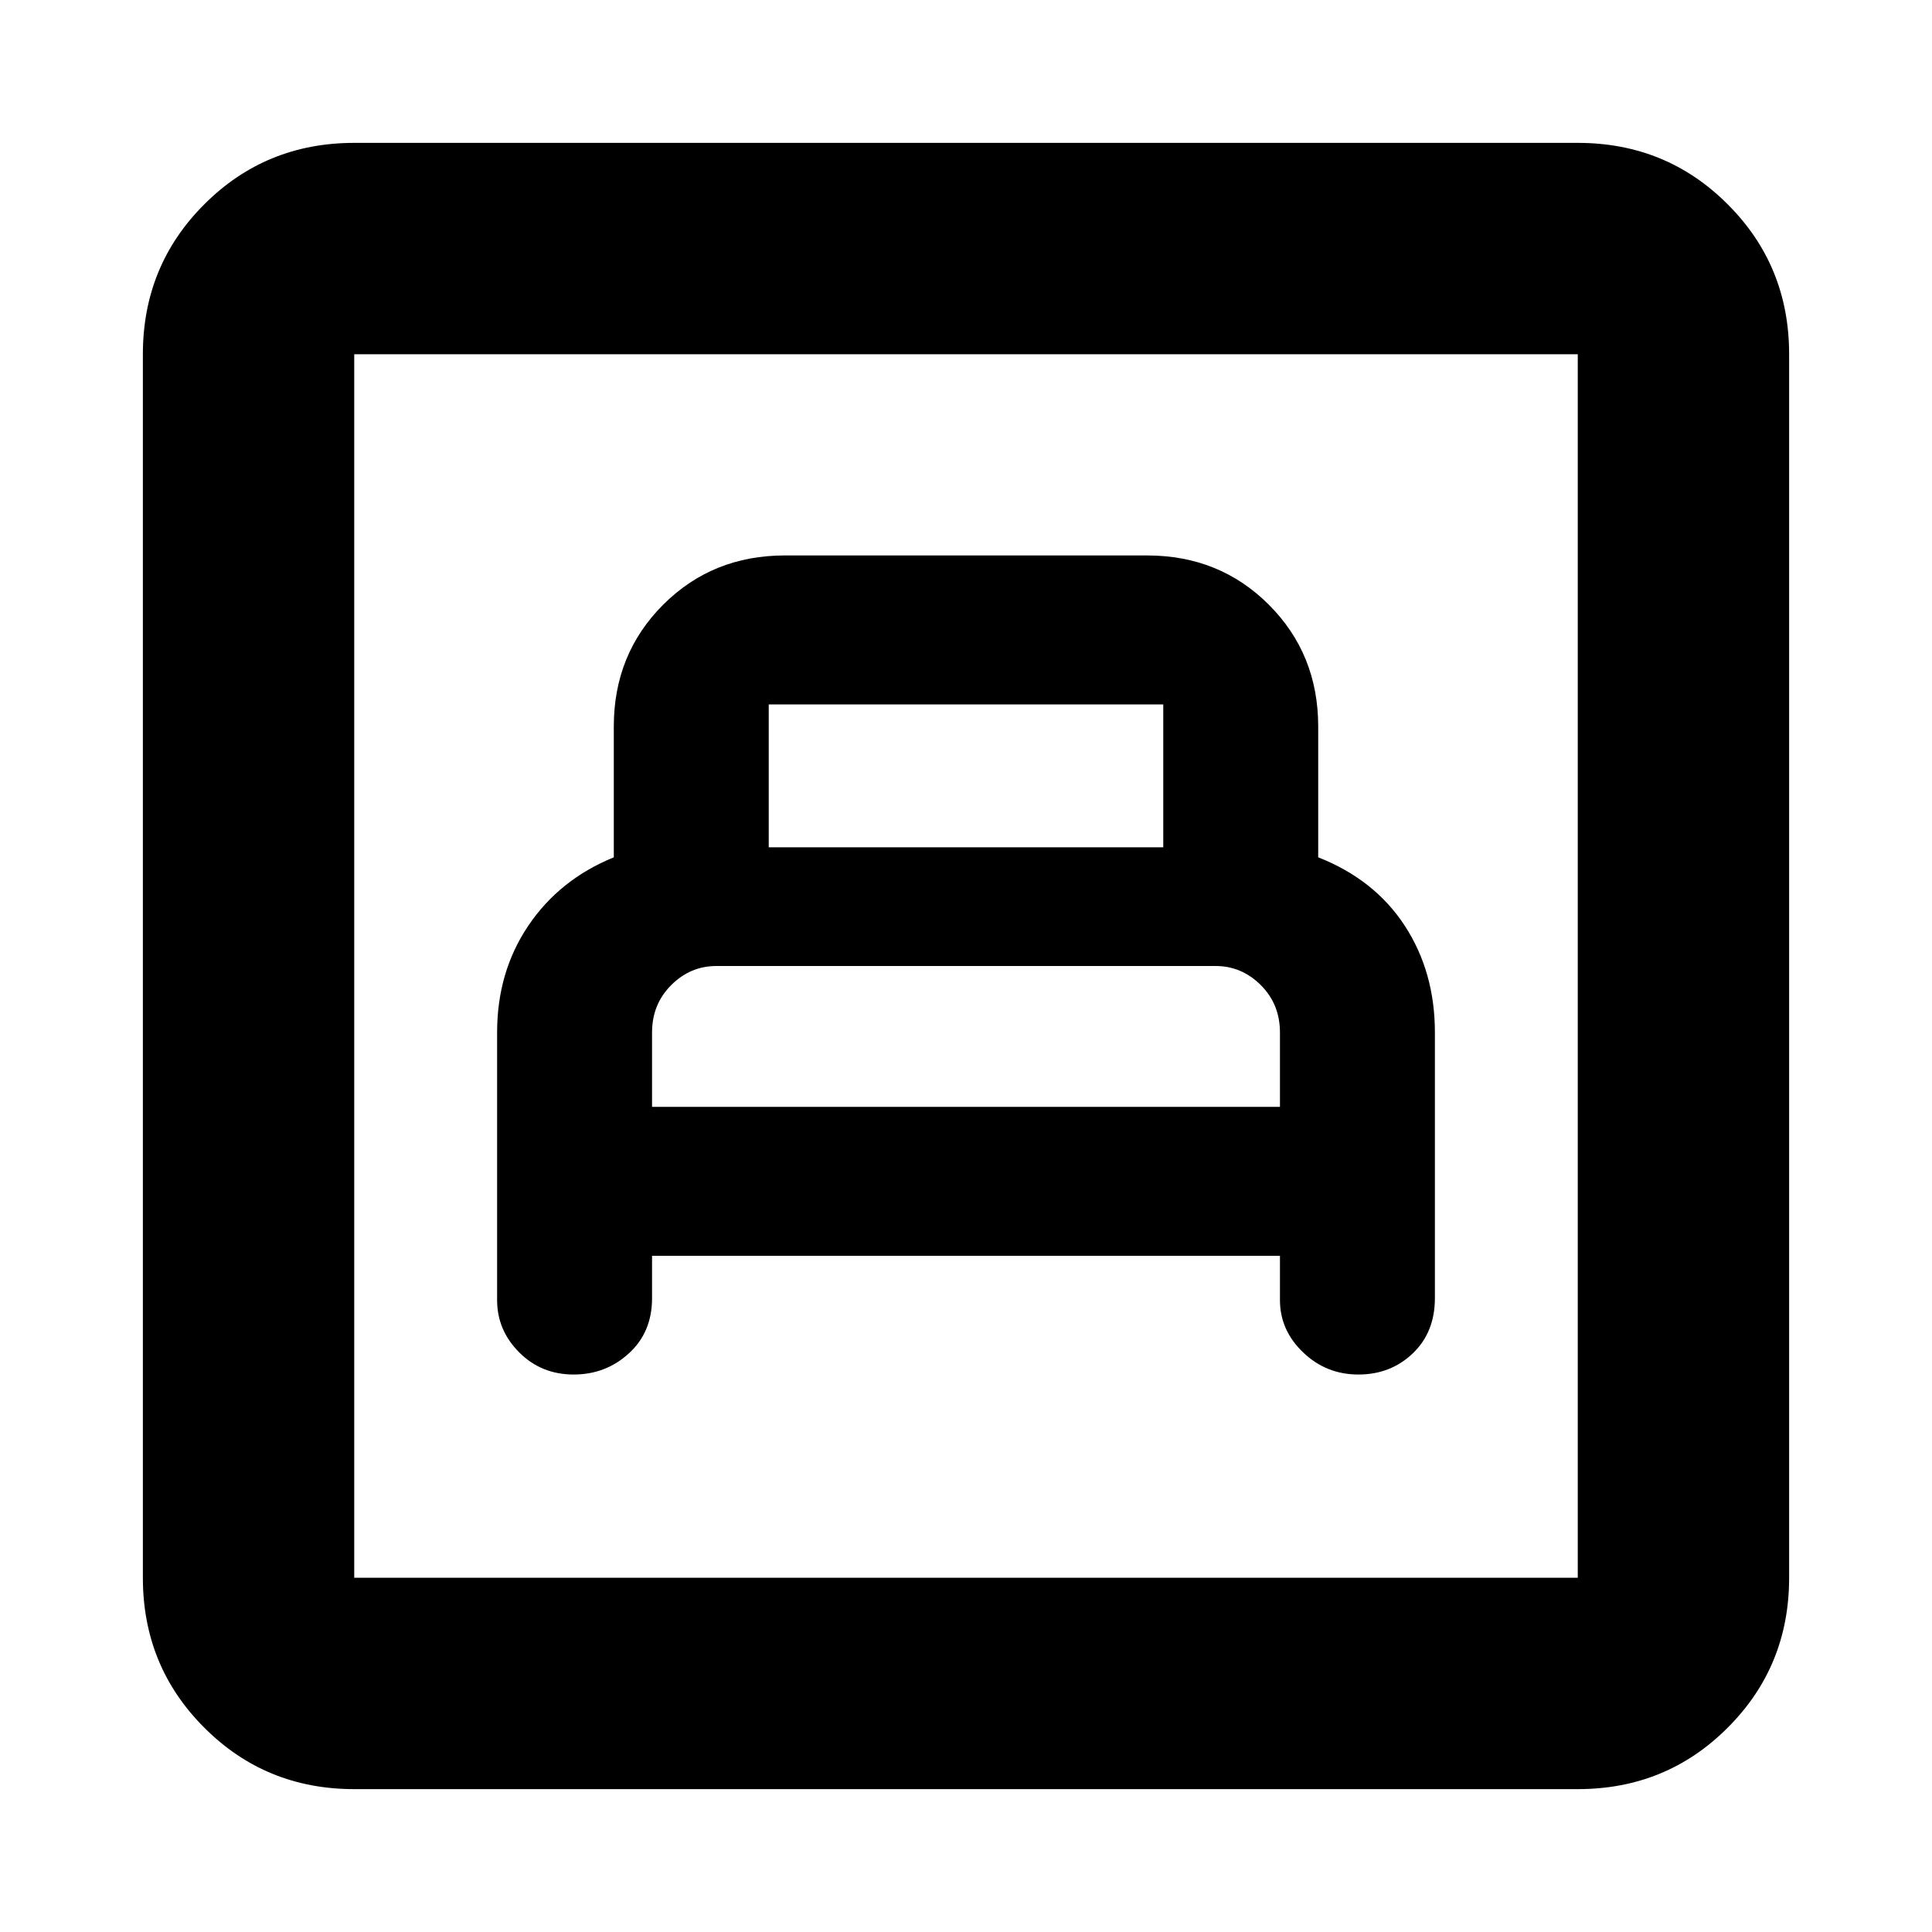 <svg xmlns="http://www.w3.org/2000/svg" height="20" width="20"><path d="M6.75 13h6.5v.458q0 .313.24.542.239.229.572.229.334 0 .563-.219.229-.218.229-.572v-2.75q0-.626-.312-1.105-.313-.479-.896-.708V7.521q0-.75-.511-1.261-.51-.51-1.26-.51h-3.75q-.75 0-1.26.51-.511.511-.511 1.261v1.354q-.562.229-.885.708-.323.479-.323 1.105v2.77q0 .313.229.542.229.229.563.229.333 0 .572-.219.24-.218.24-.572Zm1.208-4.229V7.292h4.084v1.479ZM6.75 11.458v-.77q0-.292.198-.49T7.417 10h5.166q.271 0 .469.198.198.198.198.49v.77Zm-3.083 7.063q-.917 0-1.552-.636-.636-.635-.636-1.552V3.667q0-.917.636-1.552.635-.636 1.552-.636h12.666q.917 0 1.552.636.636.635.636 1.552v12.666q0 .917-.636 1.552-.635.636-1.552.636Zm0-2.188h12.666V3.667H3.667v12.666Zm0 0V3.667v12.666Z"/></svg>